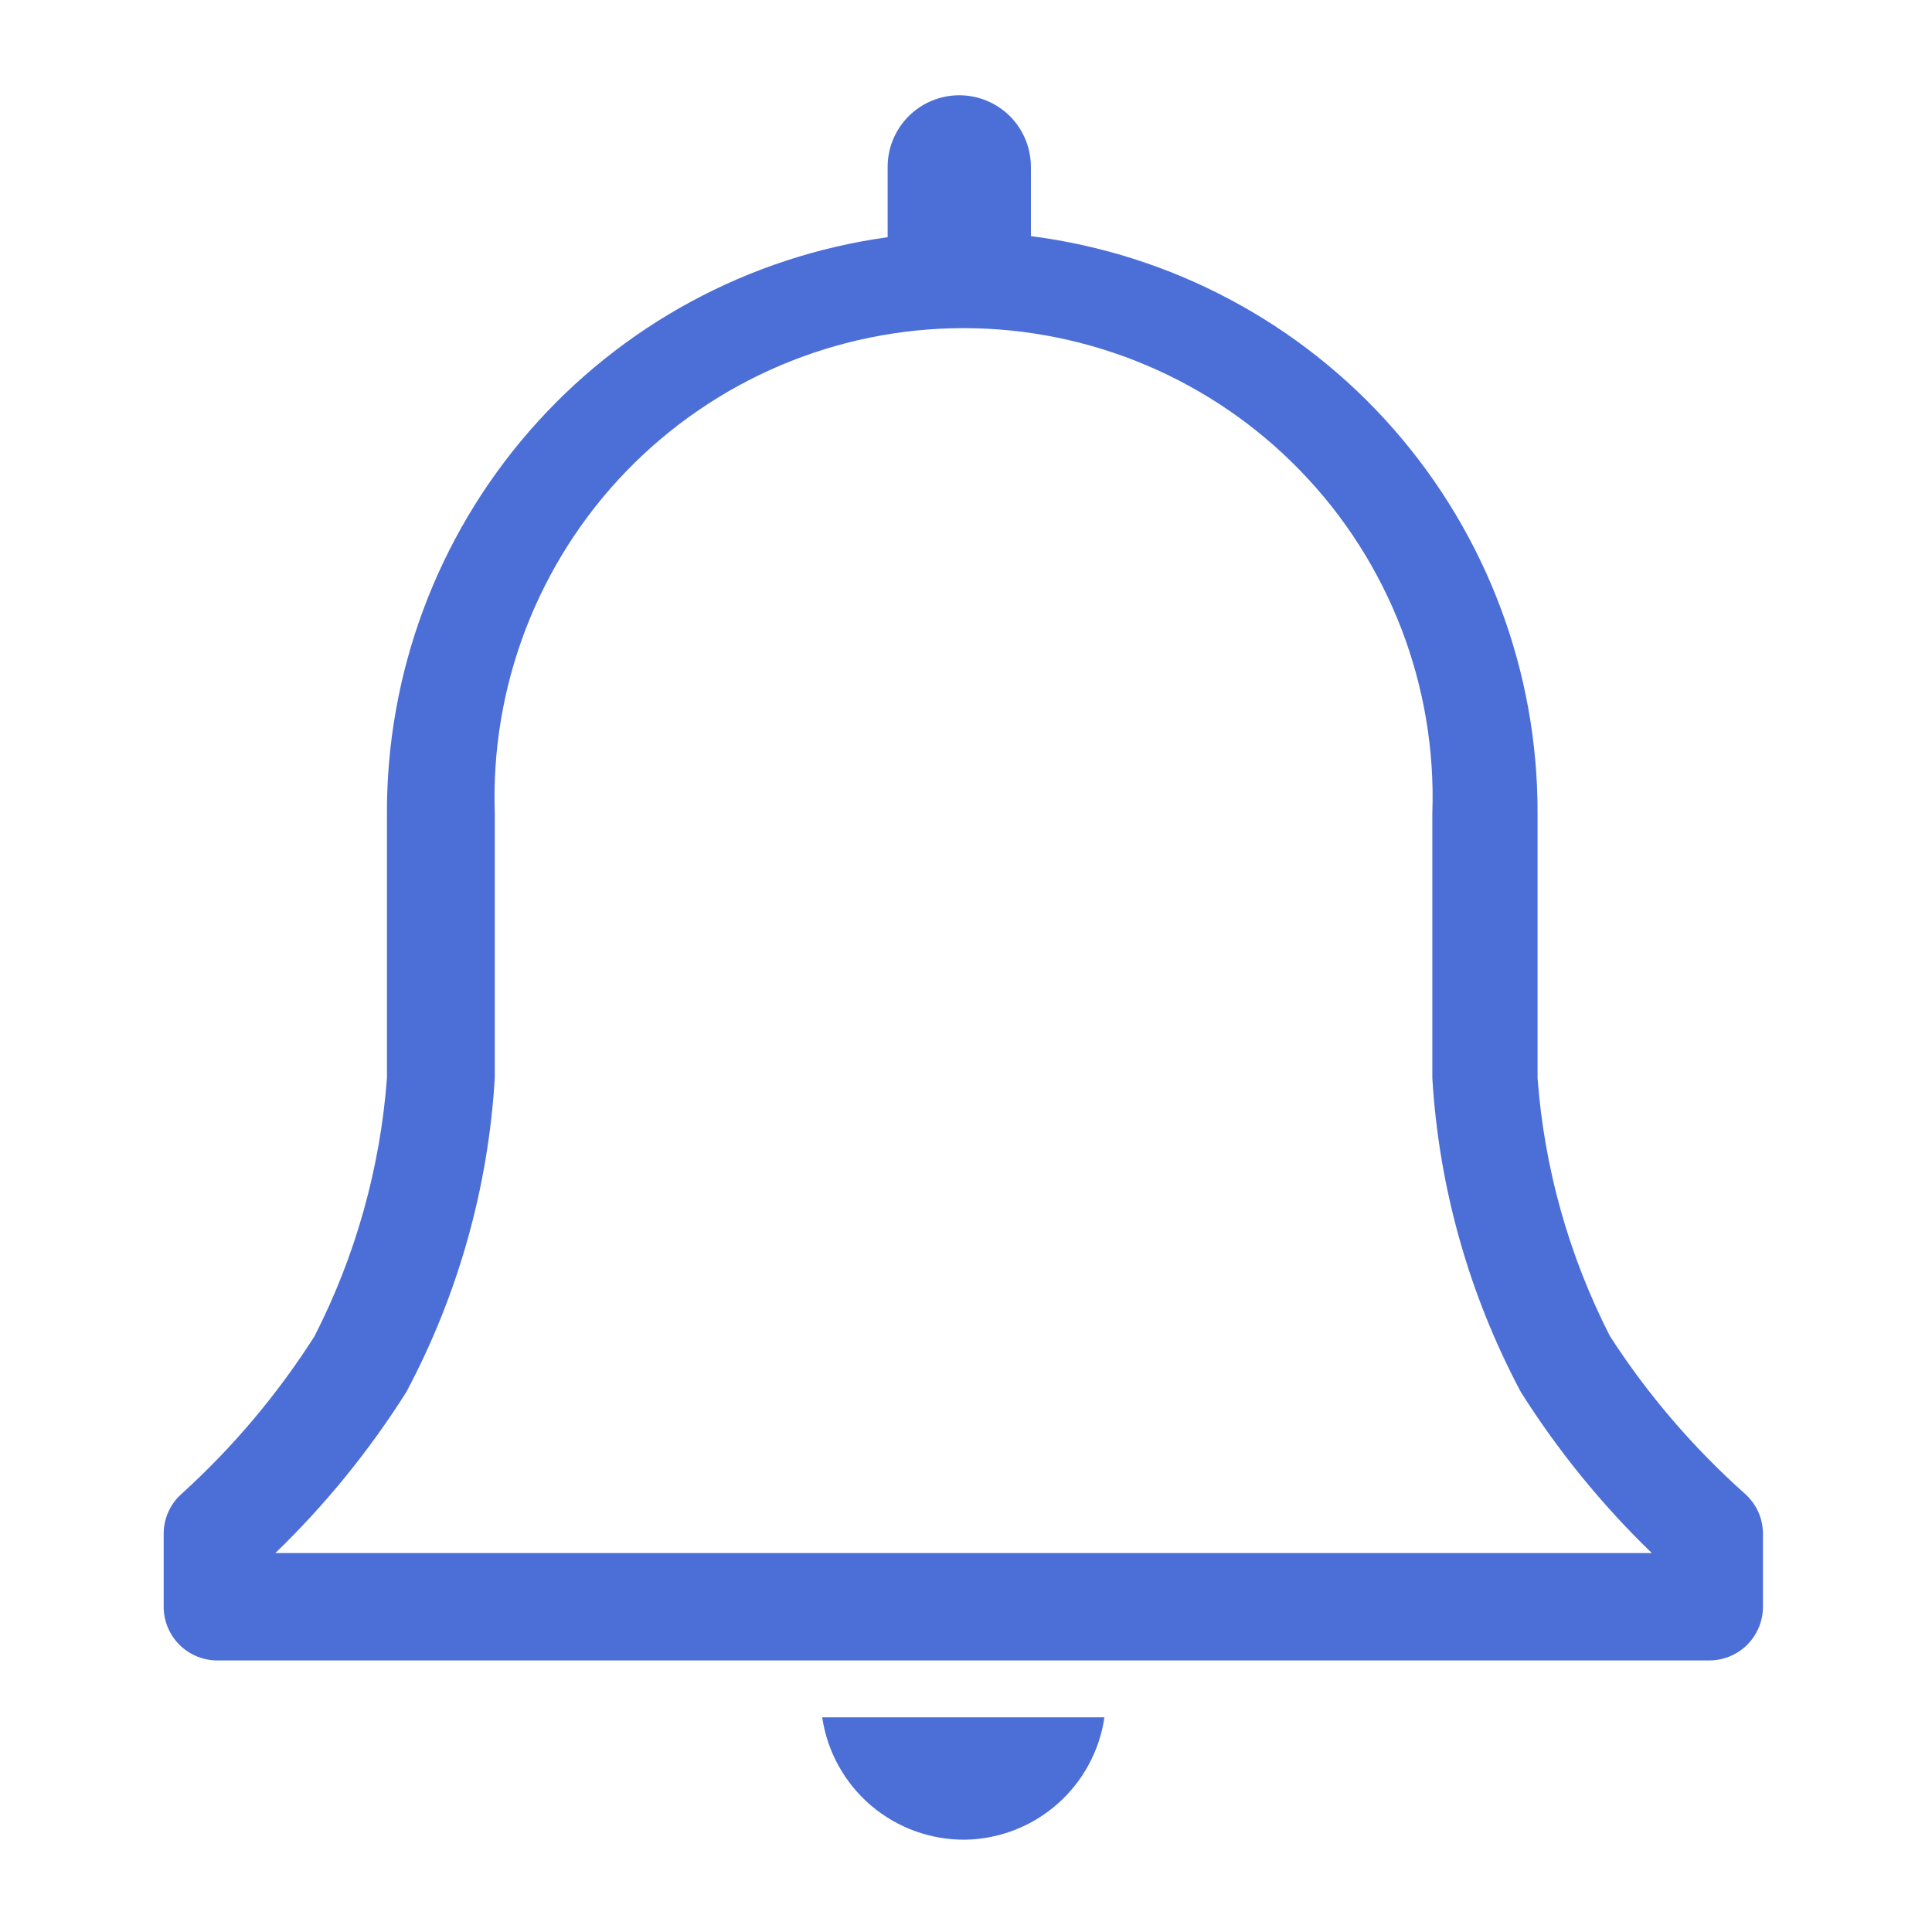 <svg width="32" height="32" viewBox="0 0 32 32" fill="none" xmlns="http://www.w3.org/2000/svg" xmlns:xlink="http://www.w3.org/1999/xlink">
<path d="M28.898,24.738C28.041,23.973 27.29,23.097 26.667,22.133C25.986,20.802 25.578,19.349 25.467,17.858L25.467,13.467C25.472,11.125 24.623,8.862 23.078,7.102C21.533,5.342 19.398,4.208 17.075,3.911L17.075,2.764C17.075,2.45 16.95,2.148 16.728,1.925C16.505,1.703 16.203,1.578 15.889,1.578C15.574,1.578 15.272,1.703 15.05,1.925C14.827,2.148 14.702,2.45 14.702,2.764L14.702,3.929C12.4,4.247 10.291,5.389 8.767,7.142C7.242,8.896 6.404,11.143 6.409,13.467L6.409,17.858C6.297,19.349 5.889,20.802 5.209,22.133C4.596,23.095 3.858,23.971 3.013,24.738C2.918,24.821 2.842,24.923 2.79,25.038C2.738,25.153 2.711,25.278 2.711,25.404L2.711,26.613C2.711,26.849 2.805,27.075 2.971,27.242C3.138,27.408 3.364,27.502 3.6,27.502L28.311,27.502C28.547,27.502 28.773,27.408 28.94,27.242C29.106,27.075 29.2,26.849 29.2,26.613L29.2,25.404C29.2,25.278 29.173,25.153 29.121,25.038C29.068,24.923 28.992,24.821 28.898,24.738ZM4.56,25.724C5.387,24.925 6.115,24.03 6.729,23.058C7.586,21.45 8.086,19.676 8.195,17.858L8.195,13.467C8.16,12.425 8.335,11.387 8.709,10.414C9.084,9.441 9.65,8.553 10.374,7.804C11.099,7.055 11.967,6.459 12.926,6.052C13.886,5.645 14.917,5.435 15.96,5.435C17.002,5.435 18.034,5.645 18.993,6.052C19.953,6.459 20.821,7.055 21.545,7.804C22.27,8.553 22.836,9.441 23.211,10.414C23.585,11.387 23.76,12.425 23.724,13.467L23.724,17.858C23.833,19.676 24.334,21.45 25.191,23.058C25.805,24.03 26.533,24.925 27.36,25.724L4.56,25.724Z" fill="#4C6ED7"/>
<path d="M16,30.471C16.56,30.458 17.097,30.248 17.517,29.877C17.937,29.506 18.212,28.998 18.293,28.444L13.618,28.444C13.702,29.014 13.99,29.533 14.428,29.906C14.866,30.278 15.425,30.479 16,30.471L16,30.471Z" fill="#4C6ED7"/>
</svg>

